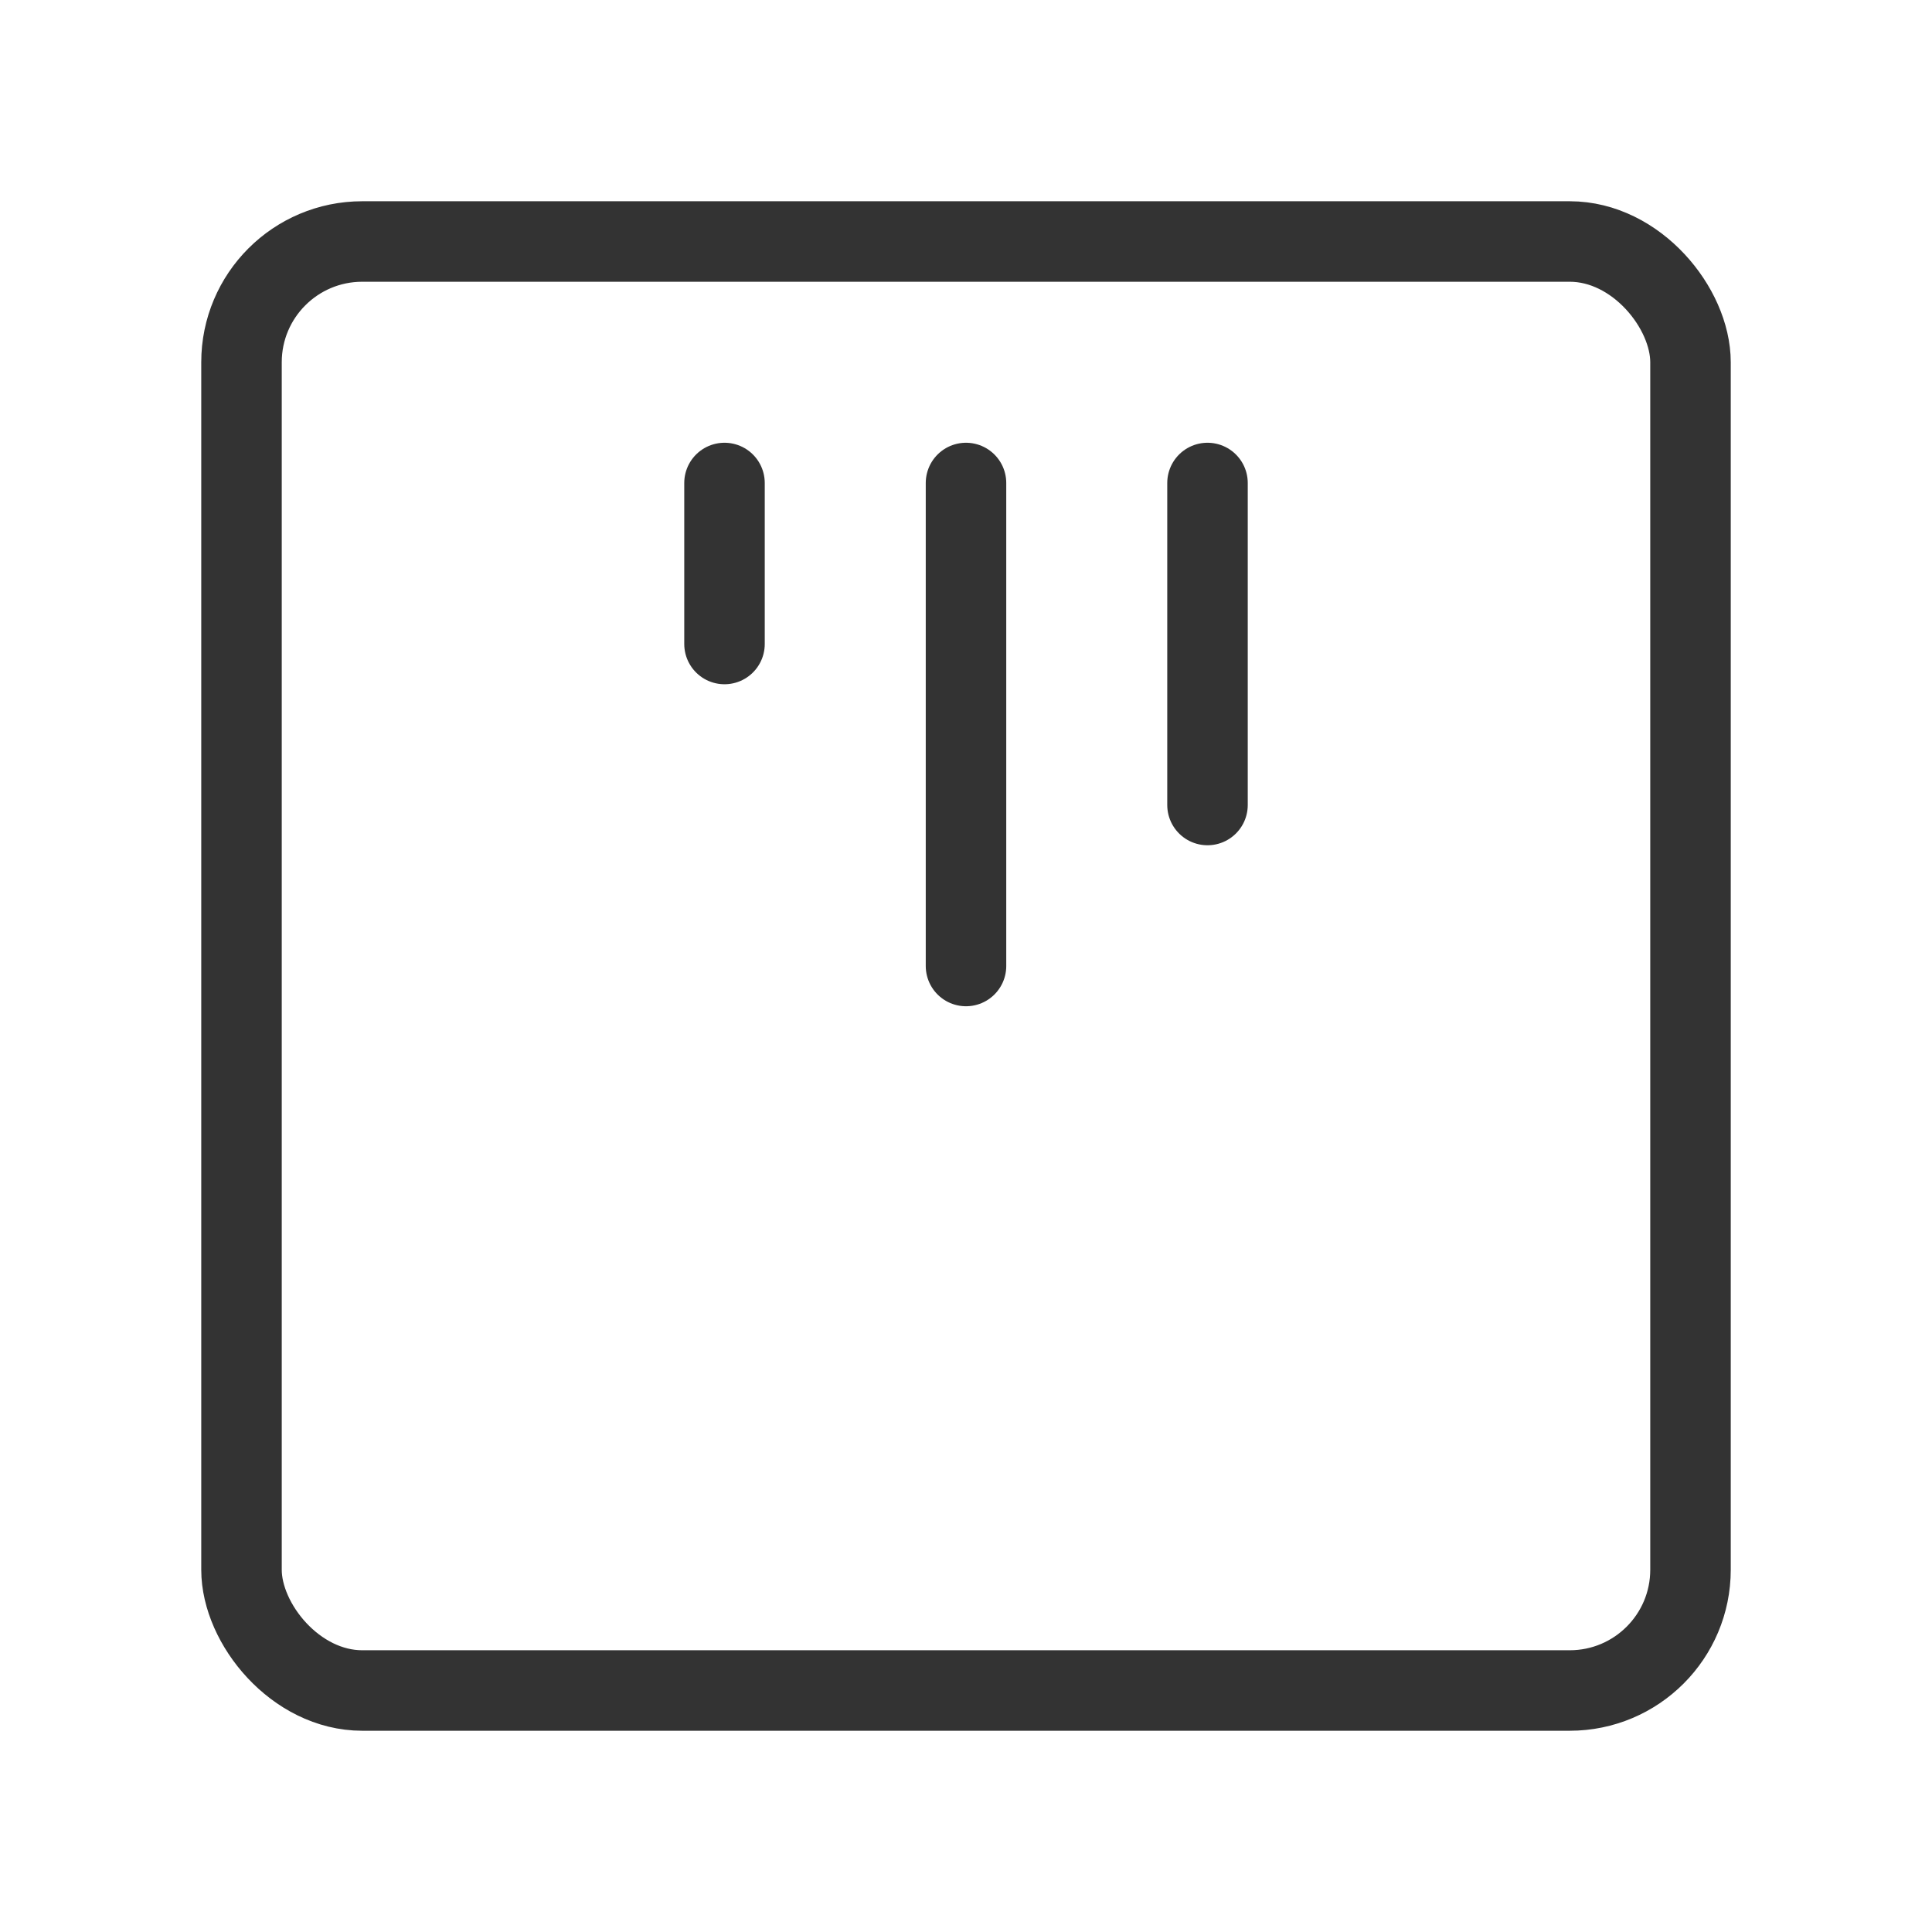 <svg width="48" height="48" viewBox="0 0 48 48" fill="none" xmlns="http://www.w3.org/2000/svg"><rect x="6" y="6" width="36" height="36" rx="3" fill="none" stroke="#333" stroke-width="2" stroke-linecap="round" stroke-linejoin="round"/><path d="M18 12V16" stroke="#333" stroke-width="2" stroke-linecap="round"/><path d="M24 12V24" stroke="#333" stroke-width="2" stroke-linecap="round"/><path d="M30 12V20" stroke="#333" stroke-width="2" stroke-linecap="round"/></svg>